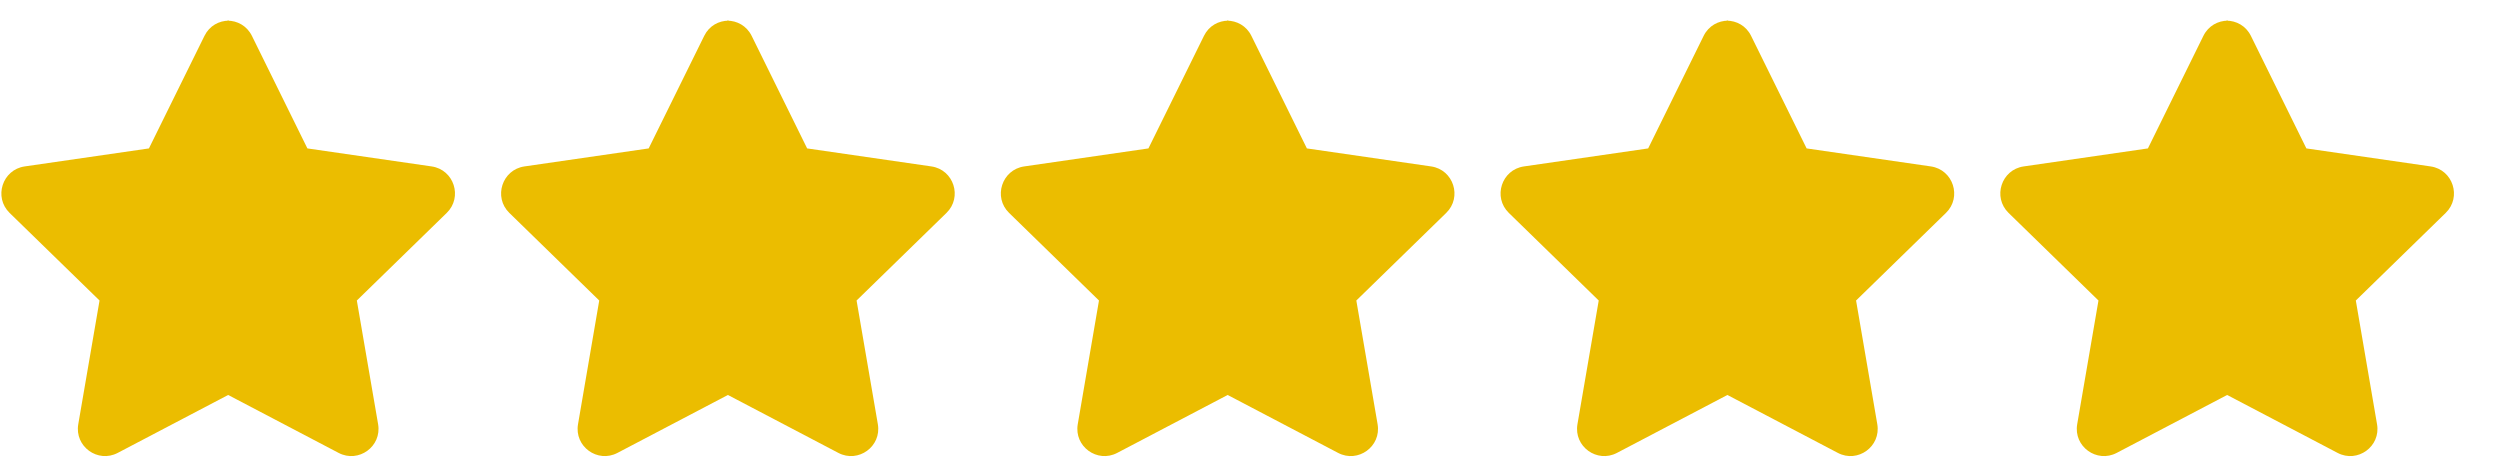 <svg width="49" height="9" viewBox="0 0 49 9" fill="none" xmlns="http://www.w3.org/2000/svg">
<path d="M4.486 0.405C4.296 0.405 4.106 0.503 4.008 0.702L2.919 2.909L0.483 3.262C0.047 3.326 -0.128 3.864 0.188 4.173L1.951 5.89L1.534 8.315C1.459 8.751 1.917 9.082 2.307 8.877L4.486 7.734V0.405Z" fill="#EBBD00"/>
<path d="M4.458 0.405C4.648 0.405 4.838 0.503 4.937 0.702L6.025 2.909L8.461 3.262C8.898 3.326 9.073 3.864 8.756 4.173L6.994 5.89L7.411 8.315C7.486 8.751 7.027 9.082 6.637 8.877L4.458 7.734V0.405Z" fill="#EBBD00"/>
<path d="M14.281 0.405C14.091 0.405 13.901 0.503 13.803 0.702L12.714 2.909L10.278 3.262C9.842 3.326 9.666 3.864 9.983 4.173L11.745 5.89L11.329 8.315C11.254 8.751 11.712 9.082 12.102 8.877L14.281 7.734V0.405Z" fill="#EBBD00"/>
<path d="M14.253 0.405C14.443 0.405 14.633 0.503 14.732 0.702L15.82 2.909L18.256 3.262C18.693 3.326 18.868 3.864 18.551 4.173L16.789 5.89L17.206 8.315C17.281 8.751 16.822 9.082 16.432 8.877L14.253 7.734V0.405Z" fill="#EBBD00"/>
<path d="M24.076 0.405C23.886 0.405 23.696 0.503 23.598 0.702L22.509 2.909L20.073 3.262C19.637 3.326 19.461 3.864 19.778 4.173L21.54 5.89L21.124 8.315C21.049 8.751 21.507 9.082 21.897 8.877L24.076 7.734V0.405Z" fill="#EBBD00"/>
<path d="M24.048 0.405C24.238 0.405 24.428 0.503 24.527 0.702L25.615 2.909L28.051 3.262C28.488 3.326 28.663 3.864 28.346 4.173L26.584 5.89L27.001 8.315C27.076 8.751 26.617 9.082 26.227 8.877L24.048 7.734V0.405Z" fill="#EBBD00"/>
<path d="M33.871 0.405C33.681 0.405 33.491 0.503 33.392 0.702L32.304 2.909L29.868 3.262C29.431 3.326 29.256 3.864 29.573 4.173L31.335 5.89L30.918 8.315C30.843 8.751 31.302 9.082 31.692 8.877L33.871 7.734V0.405Z" fill="#EBBD00"/>
<path d="M33.843 0.405C34.033 0.405 34.223 0.503 34.321 0.702L35.41 2.909L37.846 3.262C38.282 3.326 38.458 3.864 38.141 4.173L36.379 5.89L36.795 8.315C36.87 8.751 36.412 9.082 36.022 8.877L33.843 7.734V0.405Z" fill="#EBBD00"/>
<path d="M43.666 0.405C43.476 0.405 43.286 0.503 43.187 0.702L42.099 2.909L39.663 3.262C39.226 3.326 39.051 3.864 39.368 4.173L41.13 5.89L40.713 8.315C40.638 8.751 41.097 9.082 41.487 8.877L43.666 7.734V0.405Z" fill="#EBBD00"/>
<path d="M43.638 0.405C43.828 0.405 44.018 0.503 44.117 0.702L45.205 2.909L47.641 3.262C48.078 3.326 48.253 3.864 47.936 4.173L46.174 5.89L46.59 8.315C46.666 8.751 46.207 9.082 45.817 8.877L43.638 7.734V0.405Z" fill="#EBBD00"/>
</svg>
